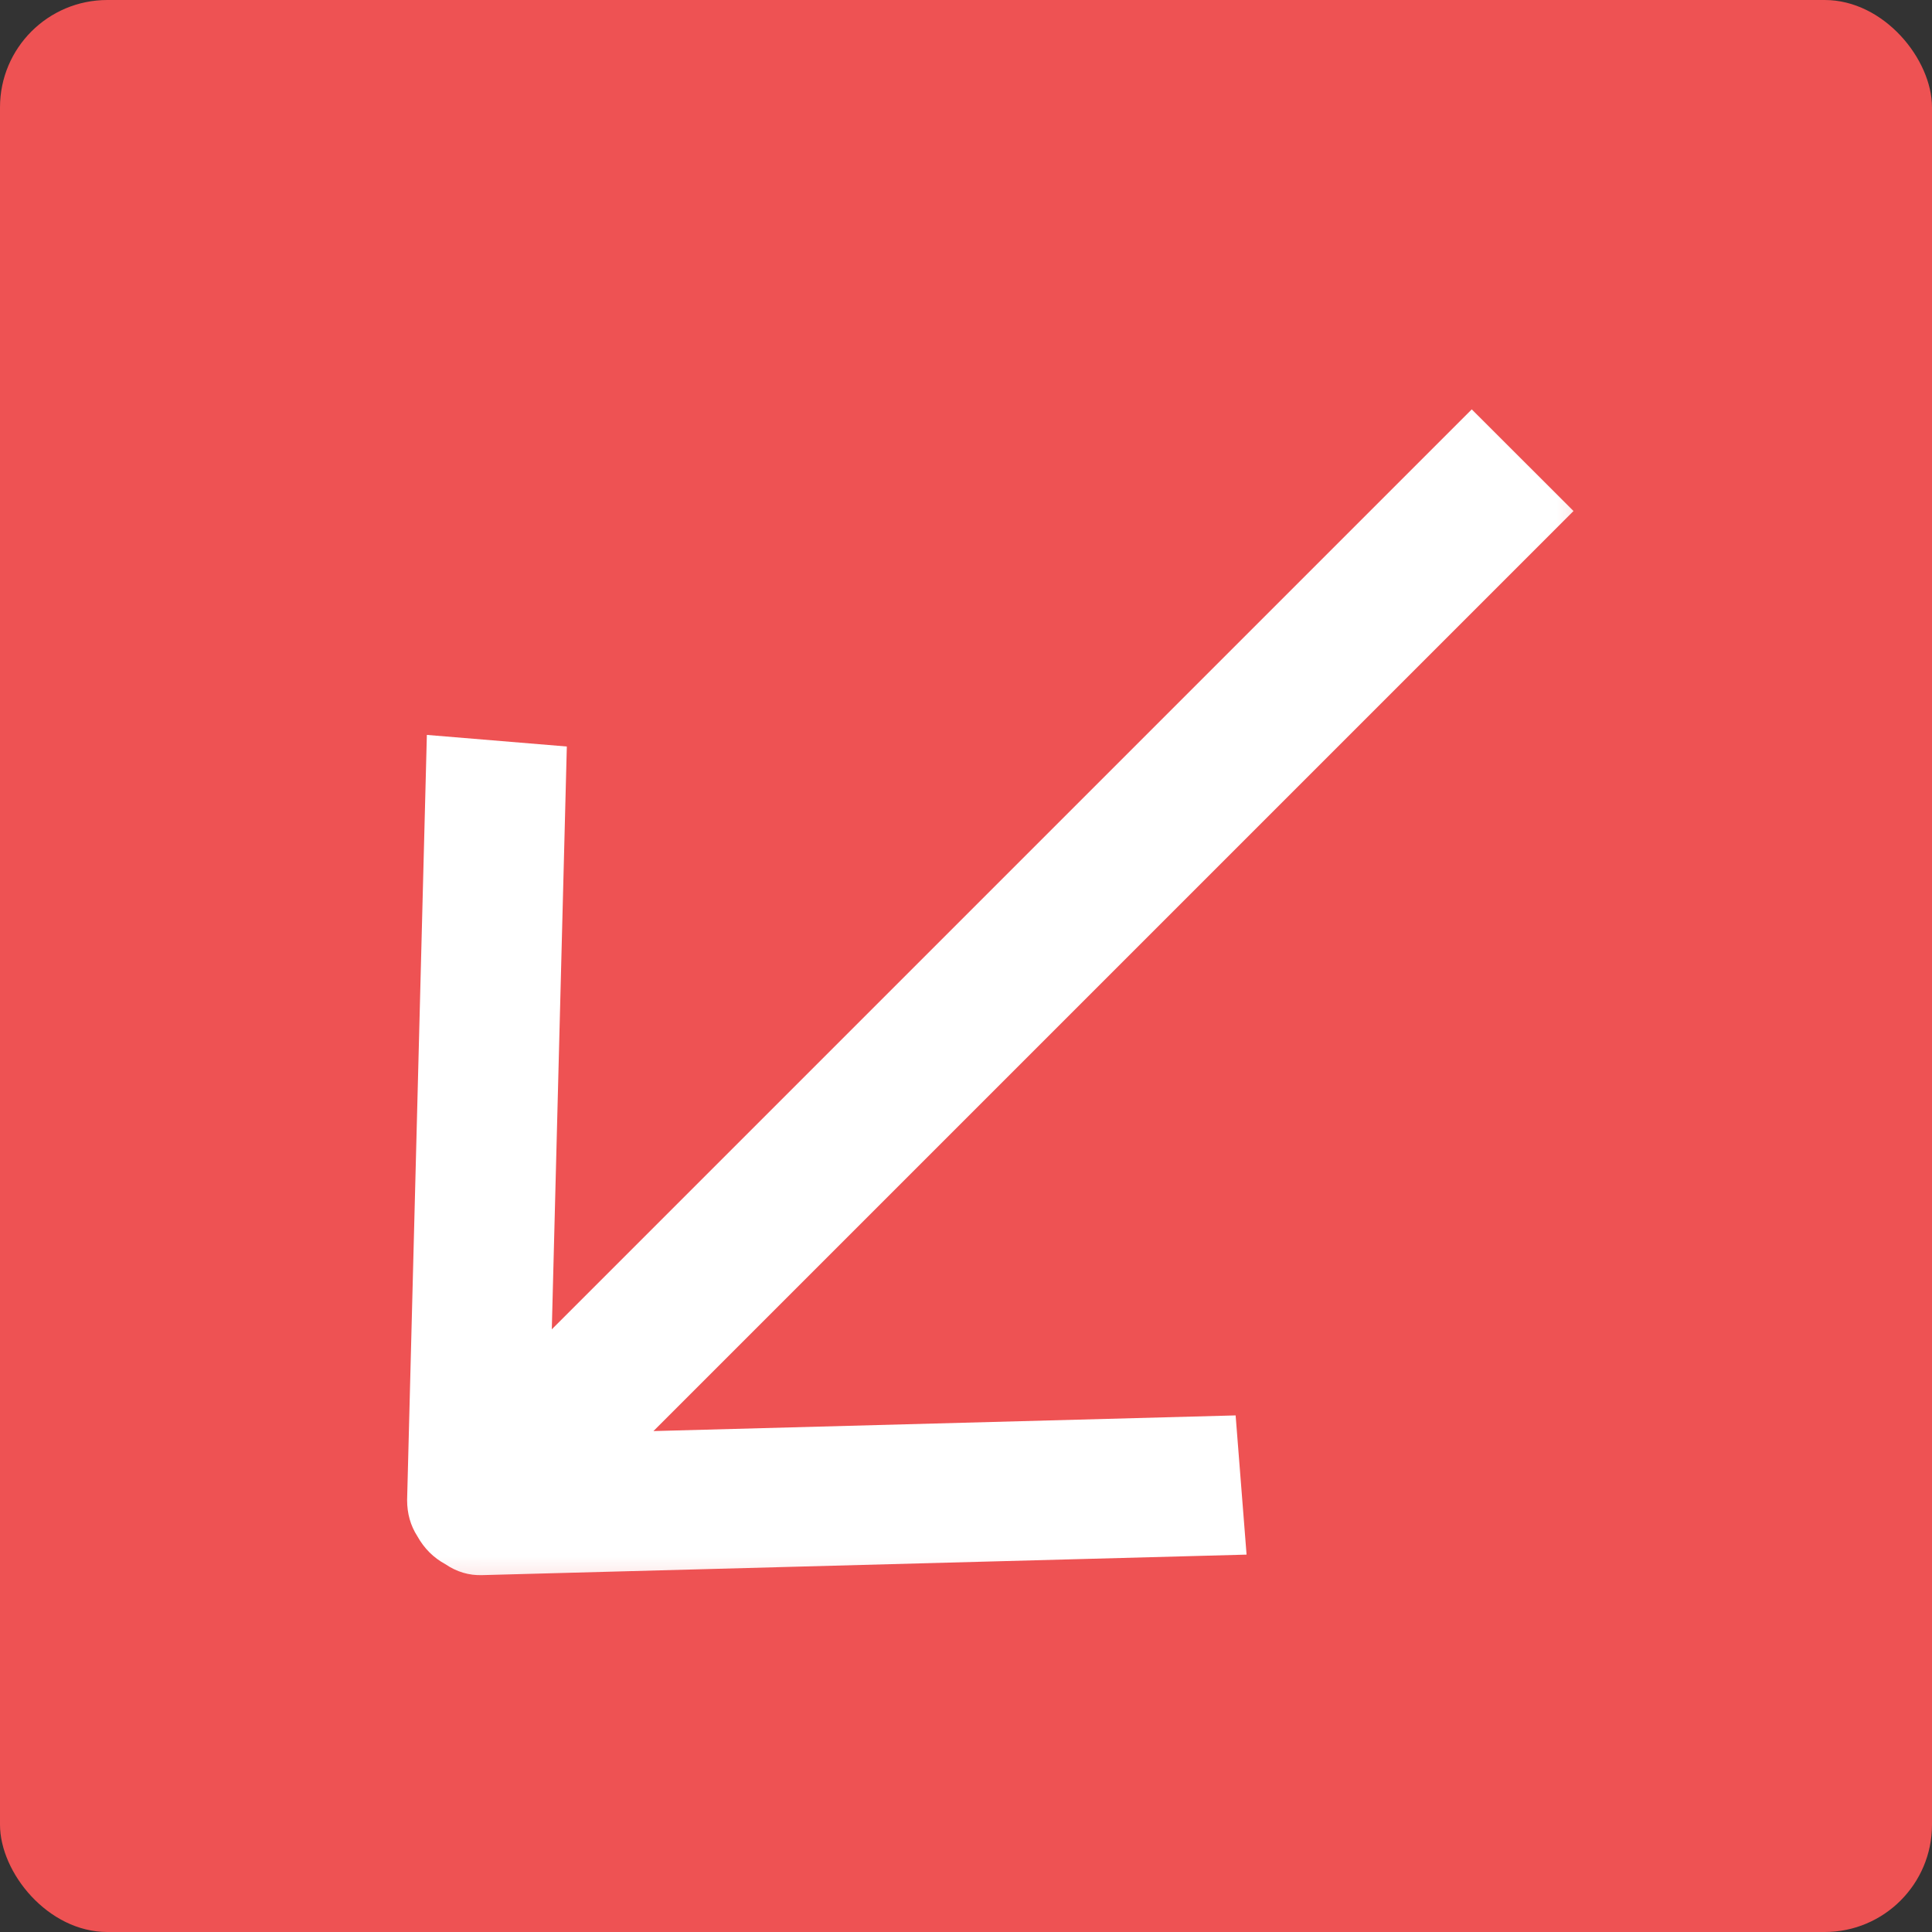 <svg width="18" height="18" viewBox="0 0 18 18" fill="none" xmlns="http://www.w3.org/2000/svg">
<rect x="0" y="0" width="18" height="18" fill="#333333" stroke="none"/>
<rect width="18" height="18" rx="1" fill="#EE5253"/>
<mask id="mask0_733_67244" style="mask-type:alpha" maskUnits="userSpaceOnUse" x="2" y="2" width="14" height="14">
<rect x="2.699" y="2.7" width="12.6" height="12.6" rx="1" fill="#05C46B"/>
</mask>
<g mask="url(#mask0_733_67244)">
<path d="M4.149 14.573C4.255 14.645 4.369 14.679 4.492 14.675L11.614 14.484L11.512 13.187L6.088 13.333L14.66 4.761L13.712 3.814L5.141 12.385L5.281 6.955L3.977 6.847L3.793 13.975C3.793 14.102 3.825 14.214 3.888 14.312C3.952 14.427 4.039 14.513 4.149 14.573Z" fill="white"/>
</g>
</svg>
